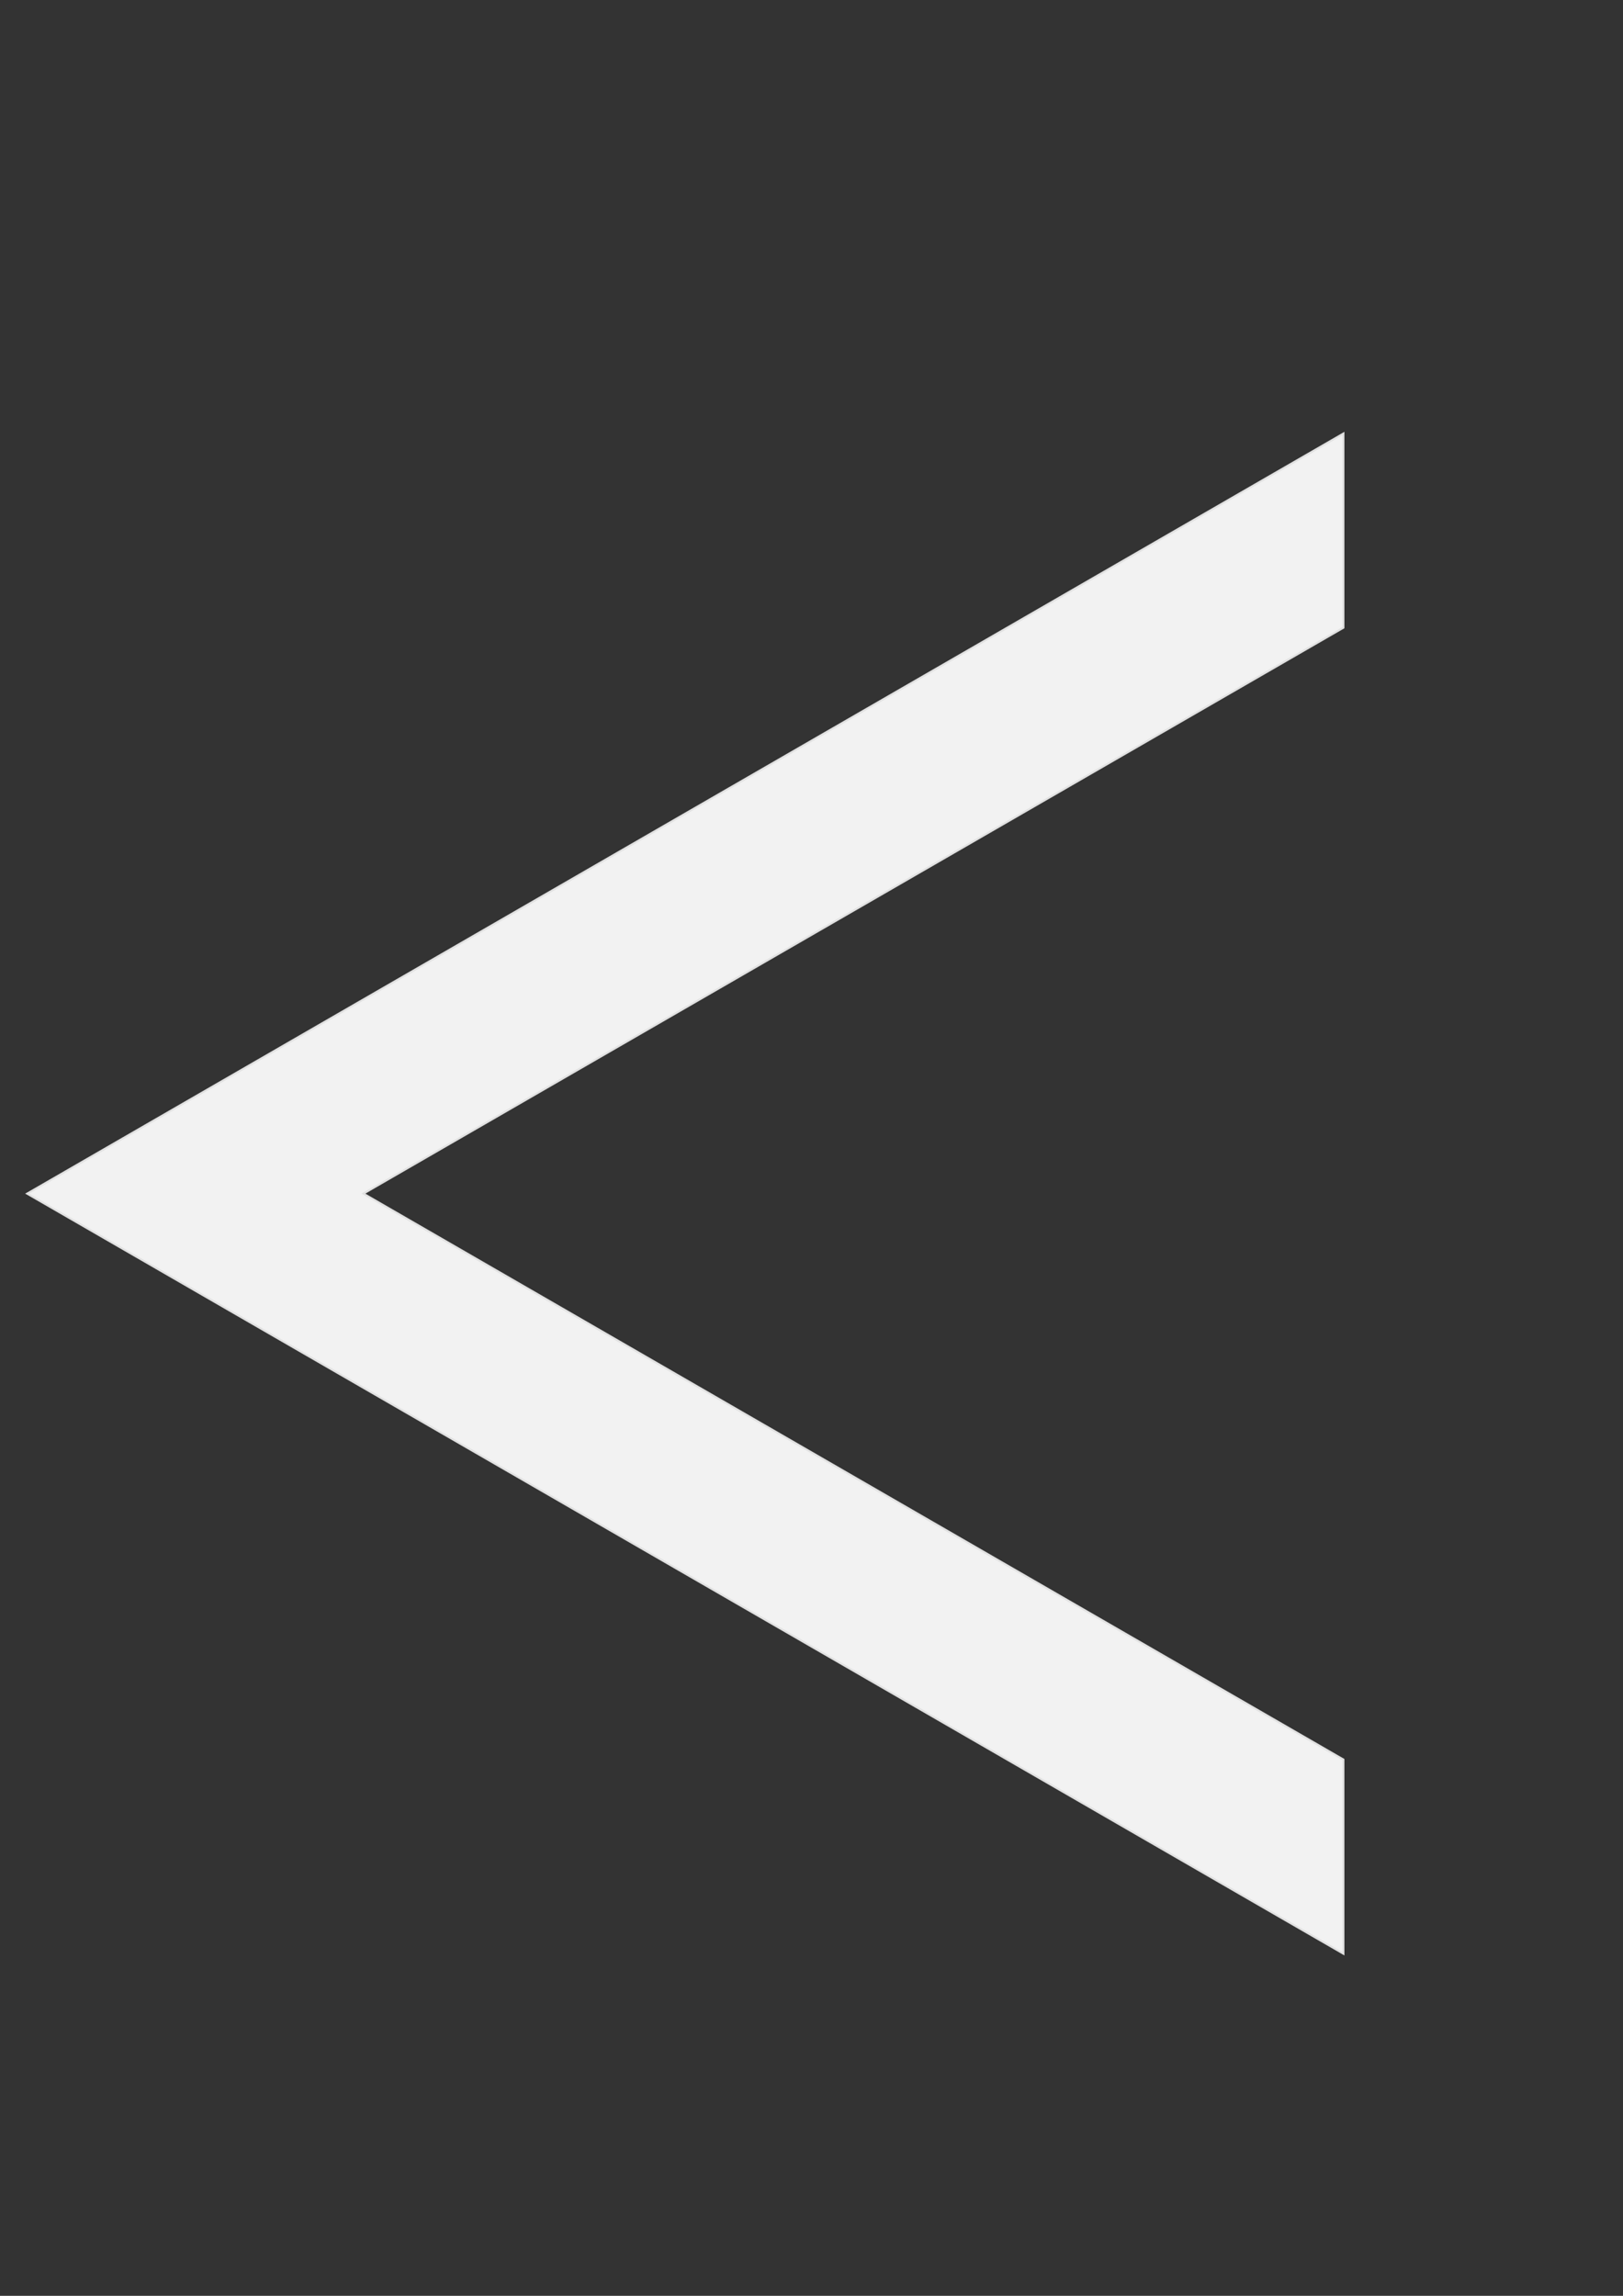<?xml version="1.0" encoding="UTF-8" standalone="no"?>
<!-- Created with Inkscape (http://www.inkscape.org/) -->

<svg
        xmlns:dc="http://purl.org/dc/elements/1.1/"
        xmlns:cc="http://creativecommons.org/ns#"
        xmlns:rdf="http://www.w3.org/1999/02/22-rdf-syntax-ns#"
        xmlns:svg="http://www.w3.org/2000/svg"
        xmlns="http://www.w3.org/2000/svg"
        xmlns:sodipodi="http://sodipodi.sourceforge.net/DTD/sodipodi-0.dtd"
        xmlns:inkscape="http://www.inkscape.org/namespaces/inkscape"
        width="210mm"
        height="297mm"
        viewBox="0 0 744.094 1052.362"
        id="svg4135"
        version="1.1"
        inkscape:version="0.91 r13725"
        sodipodi:docname="ButtonSliderArrows.svg">
    <rect x="0" y="0" width="744.094" height="1052.362" fill="#333333" stroke="none"/>
    <defs
            id="defs4137">
        <marker
                inkscape:stockid="Arrow1Lstart"
                orient="auto"
                refY="0.0"
                refX="0.0"
                id="Arrow1Lstart"
                style="overflow:visible"
                inkscape:isstock="true">
            <path
                    id="path4729"
                    d="M 0.0,0.0 L 5.0,-5.0 L -12.5,0.0 L 5.0,5.0 L 0.0,0.0 z "
                    style="fill-rule:evenodd;stroke:#e1e1e1;stroke-width:1pt;stroke-opacity:1;fill:#ffffff;fill-opacity:1"
                    transform="scale(0.8) translate(12.5,0)"/>
        </marker>
    </defs>
    <sodipodi:namedview
            id="base"
            pagecolor="#ffffff"
            bordercolor="#666666"
            borderopacity="1.0"
            inkscape:pageopacity="0.0"
            inkscape:pageshadow="2"
            inkscape:zoom="0.49497475"
            inkscape:cx="615.93809"
            inkscape:cy="332.68628"
            inkscape:document-units="px"
            inkscape:current-layer="layer1"
            showgrid="false"
            inkscape:window-width="1280"
            inkscape:window-height="897"
            inkscape:window-x="0"
            inkscape:window-y="0"
            inkscape:window-maximized="1"/>
    <g
            inkscape:label="Layer 1"
            inkscape:groupmode="layer"
            id="layer1">
        <path
                style="opacity:1;fill:#f2f2f2;fill-opacity:1;stroke:#e1e1e1;stroke-width:0.909;stroke-miterlimit:4;stroke-dasharray:none;stroke-opacity:1"
                d="M 615.916 198.719 L 12.436 547.139 L 615.916 895.559 L 615.916 806.541 L 166.619 547.139 L 615.916 287.736 L 615.916 198.719 z "
                id="path4683"/>
    </g>
</svg>
